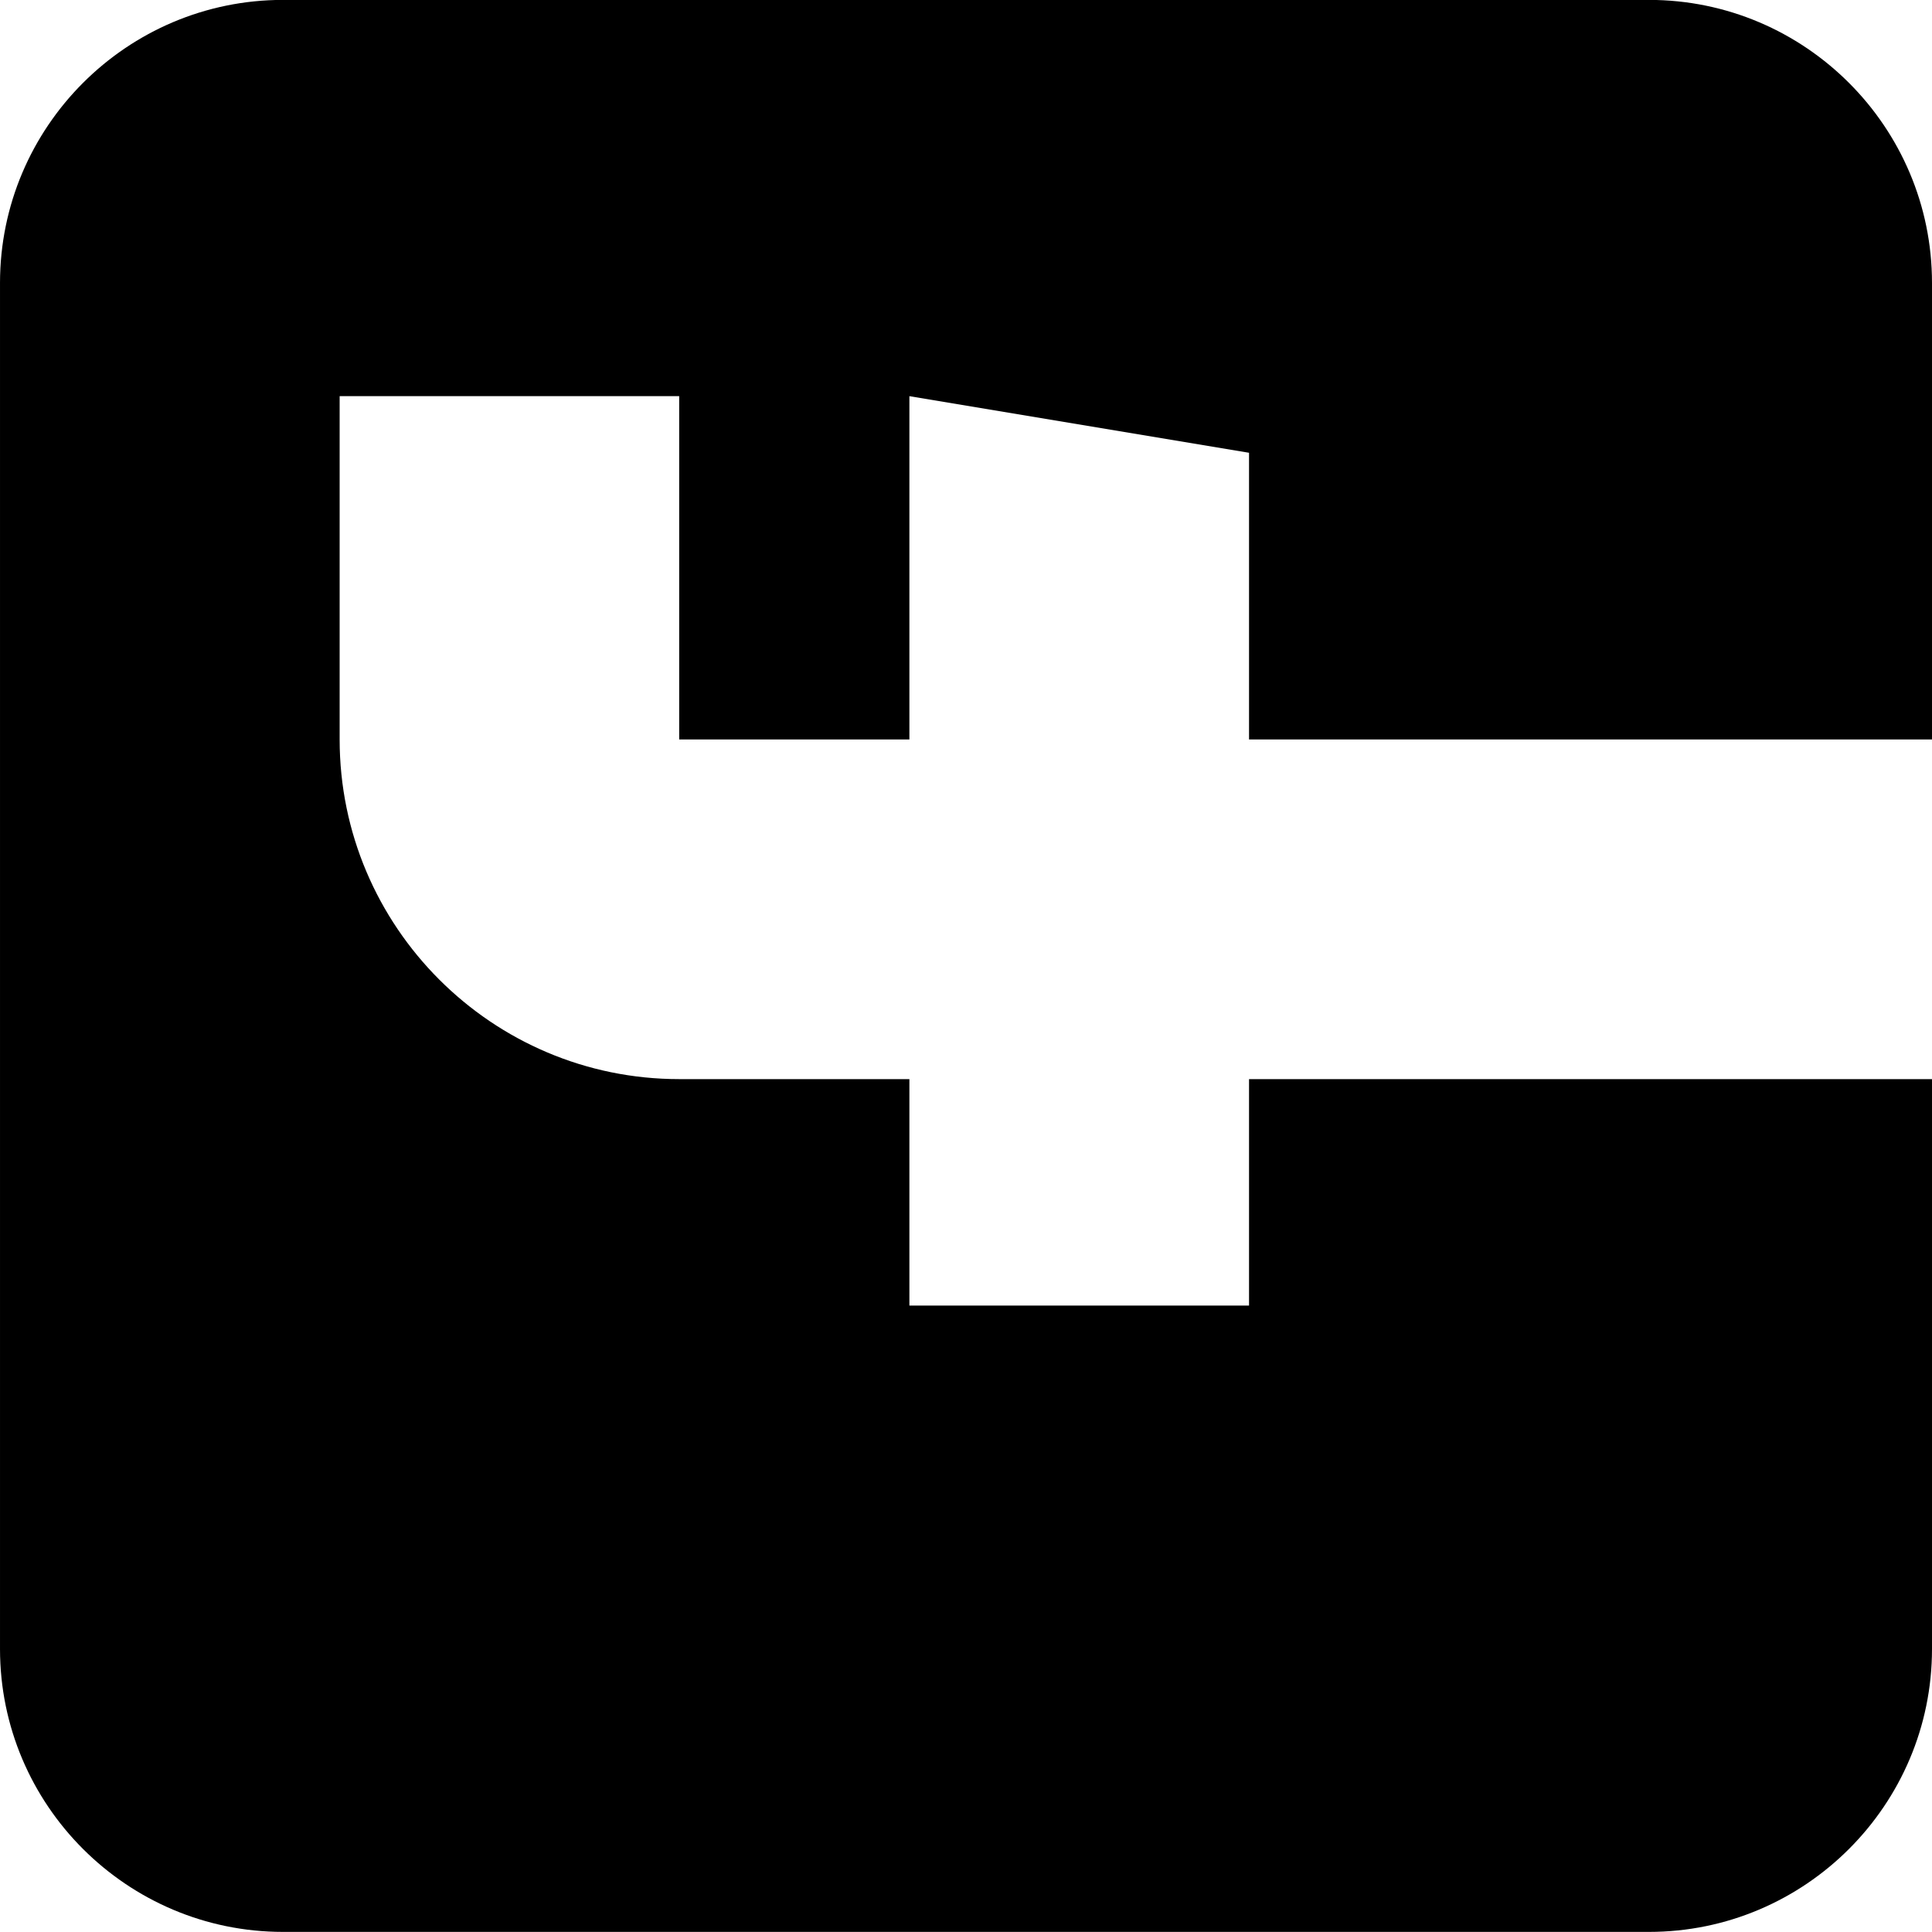 <svg width="20" height="20" viewBox="0 0 20 20" fill="none" xmlns="http://www.w3.org/2000/svg">
<path d="M6.0289e-05 2.929L6.09071e-05 17.07C6.09777e-05 18.685 1.314 19.999 2.93 19.999L17.07 19.999C18.686 19.999 20 18.685 20 17.07L20 11.171L12.93 11.171L12.93 13.515L9.414 13.515L9.414 11.171L7.031 11.171C5.093 11.171 3.516 9.594 3.516 7.655L3.516 4.101L7.031 4.101L7.031 7.655L9.414 7.655L9.414 4.101L12.93 4.687L12.93 7.655L20 7.655L20 2.929C20 1.314 18.686 -0.001 17.07 -0.001L2.93 -0.001C1.314 -0.001 6.02184e-05 1.314 6.0289e-05 2.929Z" fill="black"/>
</svg>
